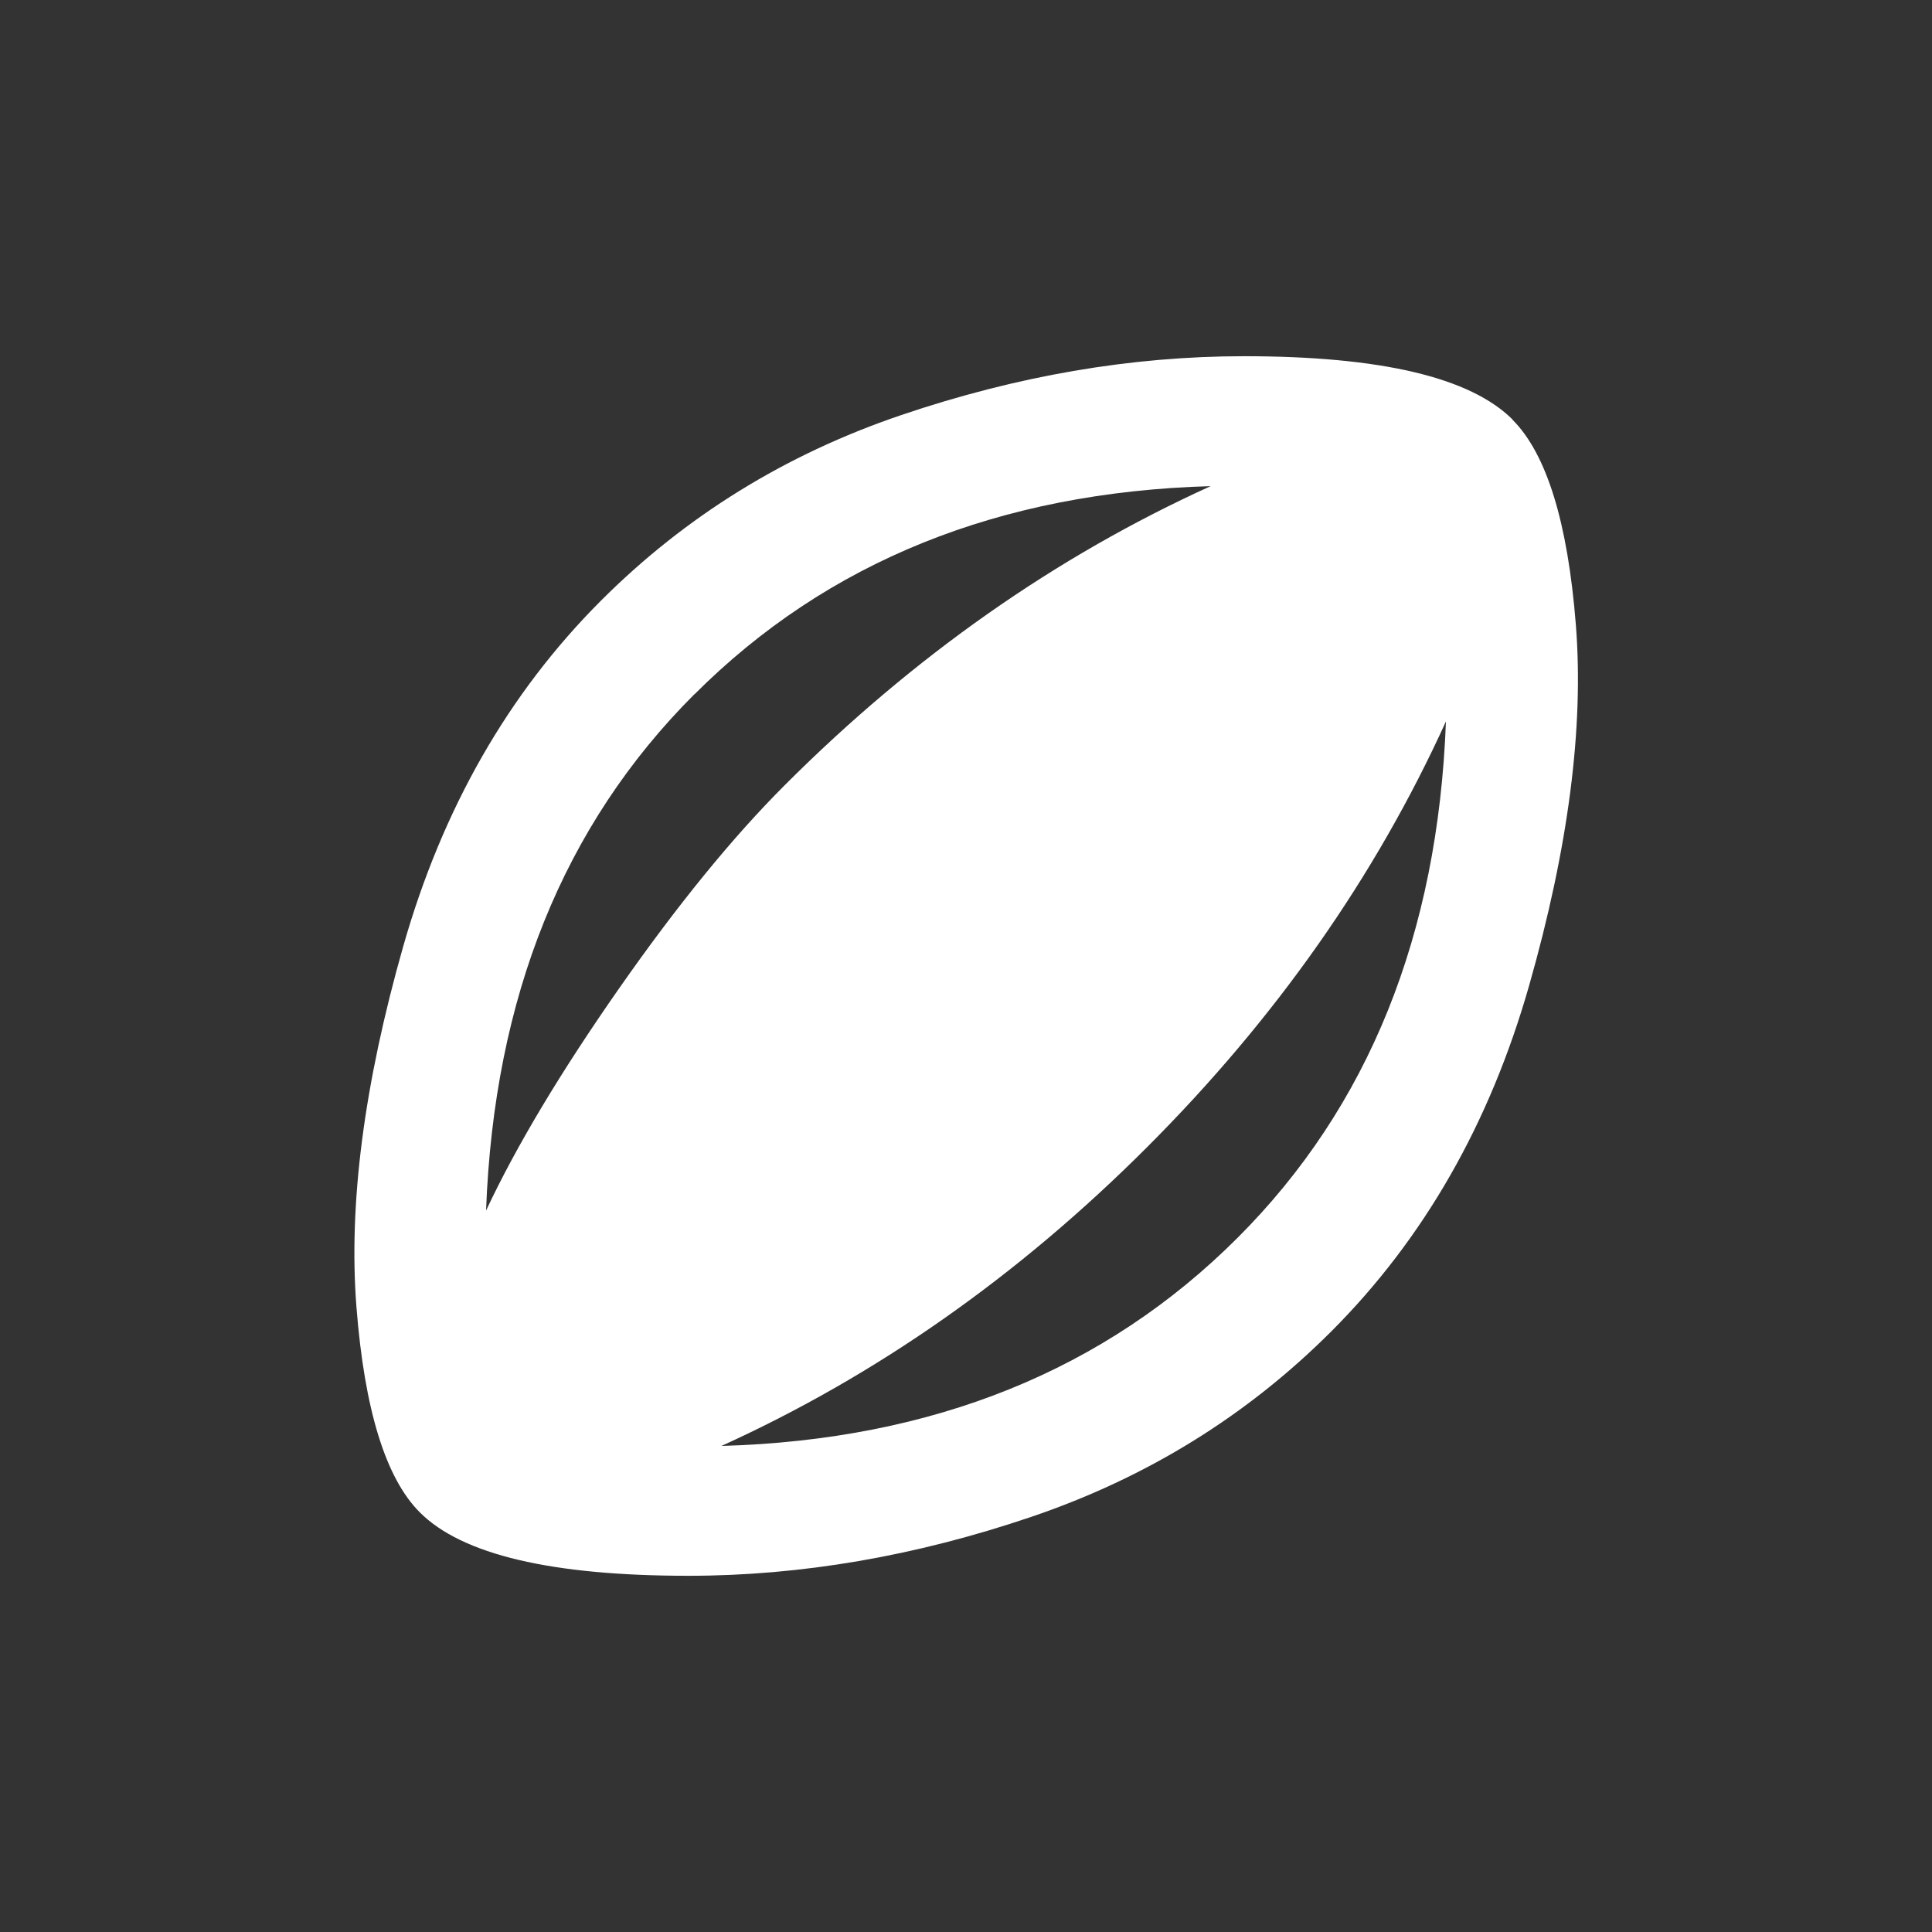 <!-- Generated by IcoMoon.io -->
<svg version="1.1" xmlns="http://www.w3.org/2000/svg" width="24" height="24" viewBox="0 0 24 24">
<rect x="0" y="0" width="24" height="24" fill="#333333" stroke="none"/>
<title>sports_rugby</title>
<path fill="#fff" d="M15.375 15.375q2.438-2.438 2.587-6.413-1.313 2.888-3.712 5.288t-5.288 3.712q3.938-0.112 6.413-2.587zM8.625 8.625q-2.438 2.438-2.587 6.413 0.563-1.2 1.65-2.756t2.063-2.531q2.4-2.4 5.288-3.712-3.938 0.112-6.413 2.587zM18.788 5.213q0.637 0.637 0.788 2.55t-0.581 4.481-2.456 4.294q-1.575 1.575-3.731 2.306t-4.256 0.731q-2.55 0-3.337-0.788-0.637-0.637-0.787-2.55t0.581-4.481 2.456-4.294q1.575-1.575 3.731-2.306t4.256-0.731q2.55 0 3.338 0.787z"></path>
</svg>
